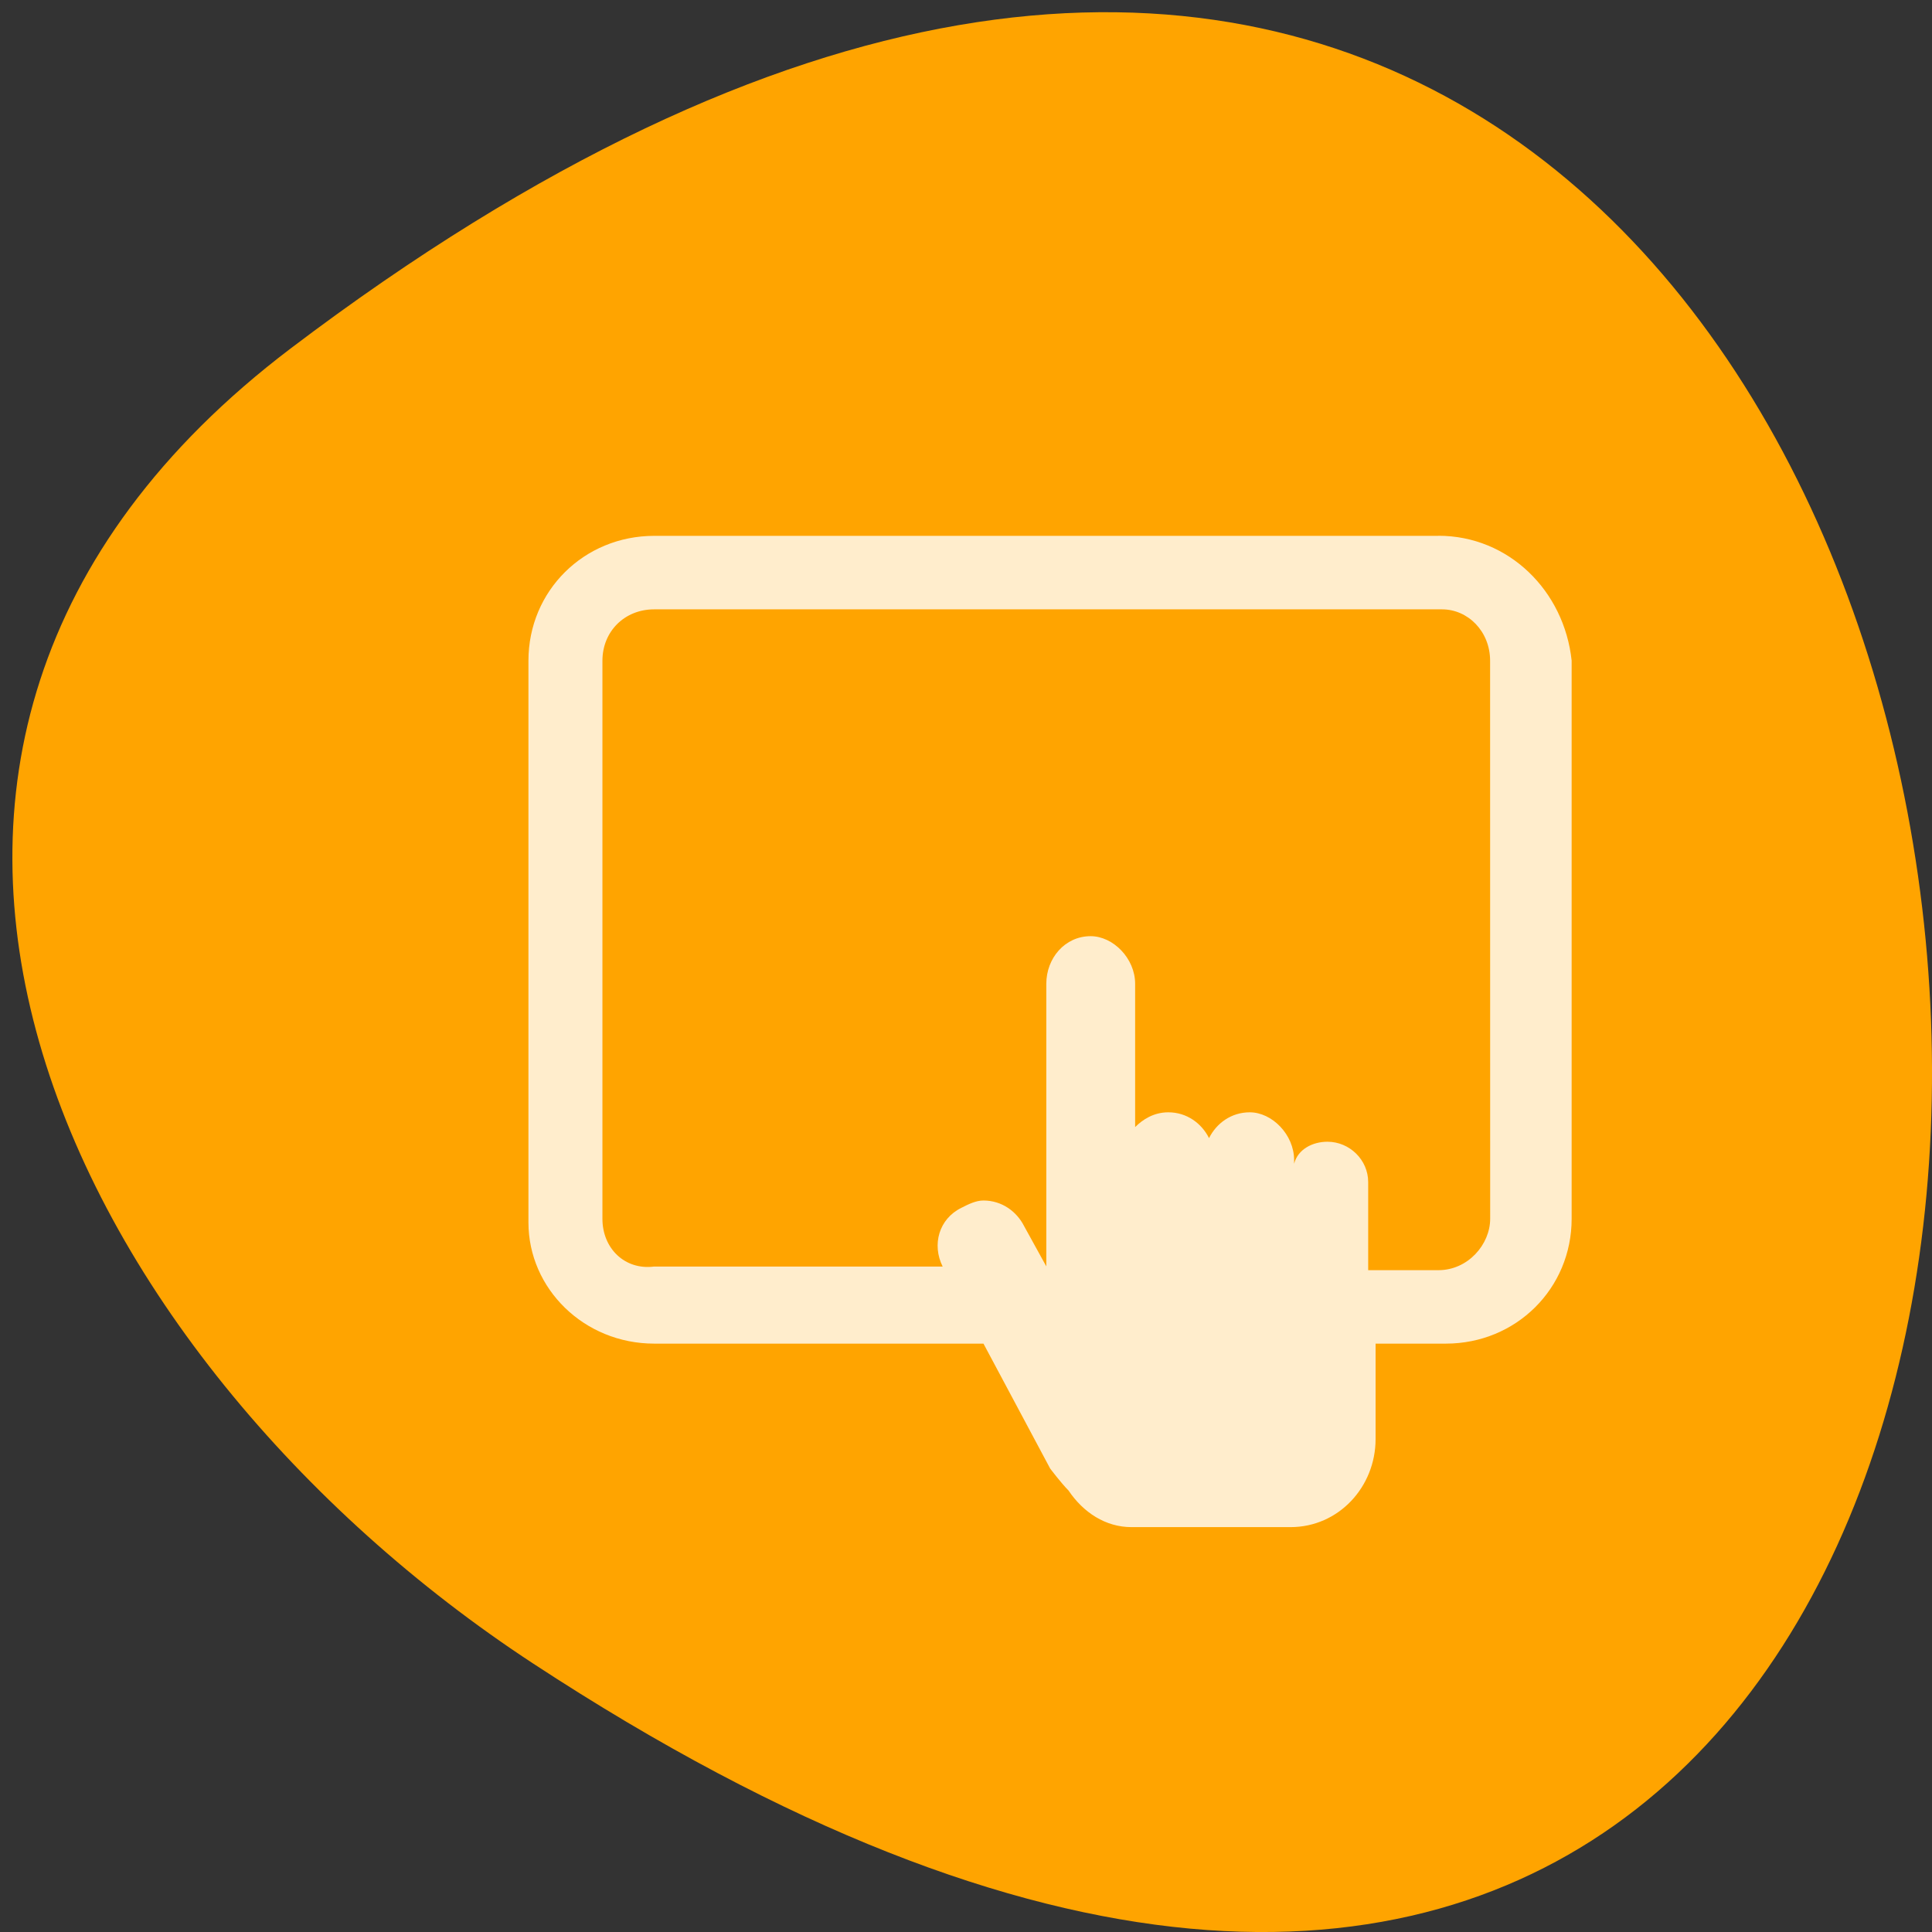 <svg xmlns="http://www.w3.org/2000/svg" viewBox="0 0 48 48"><rect x="0" y="0" width="48" height="48" fill="#333333" stroke="none"/><path d="m 7.223 8.656 c 49.629 -37.602 56.68 65.879 6.02 32.672 c -11.551 -7.57 -19.16 -22.711 -6.02 -32.672" fill="#ffa400"/><path d="m 35.738 13.313 h -19.484 c -1.746 0 -3.125 1.367 -3.125 3.102 v 13.957 c 0 1.641 1.379 3.01 3.125 3.01 h 8.18 l 1.656 3.102 c 0 0 0.273 0.363 0.457 0.547 c 0.367 0.547 0.922 0.91 1.563 0.91 h 3.953 c 1.195 0 2.113 -1 2.113 -2.188 v -2.371 h 1.746 c 1.746 0 3.125 -1.371 3.125 -3.102 v -13.867 c -0.184 -1.734 -1.563 -3.102 -3.309 -3.102 m 1.285 16.969 c 0 0.637 -0.551 1.277 -1.285 1.277 h -1.746 v -2.191 c 0 -0.547 -0.461 -1 -1.012 -1 c -0.367 0 -0.734 0.184 -0.828 0.547 v -0.09 c 0 -0.637 -0.551 -1.188 -1.102 -1.188 c -0.461 0 -0.828 0.273 -1.012 0.641 c -0.184 -0.367 -0.551 -0.641 -1.012 -0.641 c -0.367 0 -0.641 0.184 -0.824 0.367 v -3.559 c 0 -0.637 -0.551 -1.184 -1.105 -1.184 c -0.641 0 -1.102 0.547 -1.102 1.184 v 7.02 l -0.551 -1 c -0.184 -0.363 -0.551 -0.637 -1.012 -0.637 c -0.184 0 -0.367 0.09 -0.551 0.184 c -0.551 0.273 -0.734 0.91 -0.461 1.457 h -7.168 c -0.734 0.094 -1.285 -0.457 -1.285 -1.184 v -13.867 c 0 -0.73 0.551 -1.277 1.285 -1.277 h 19.574 c 0.645 0 1.195 0.547 1.195 1.277" fill="#fff" fill-opacity="0.8"/></svg>